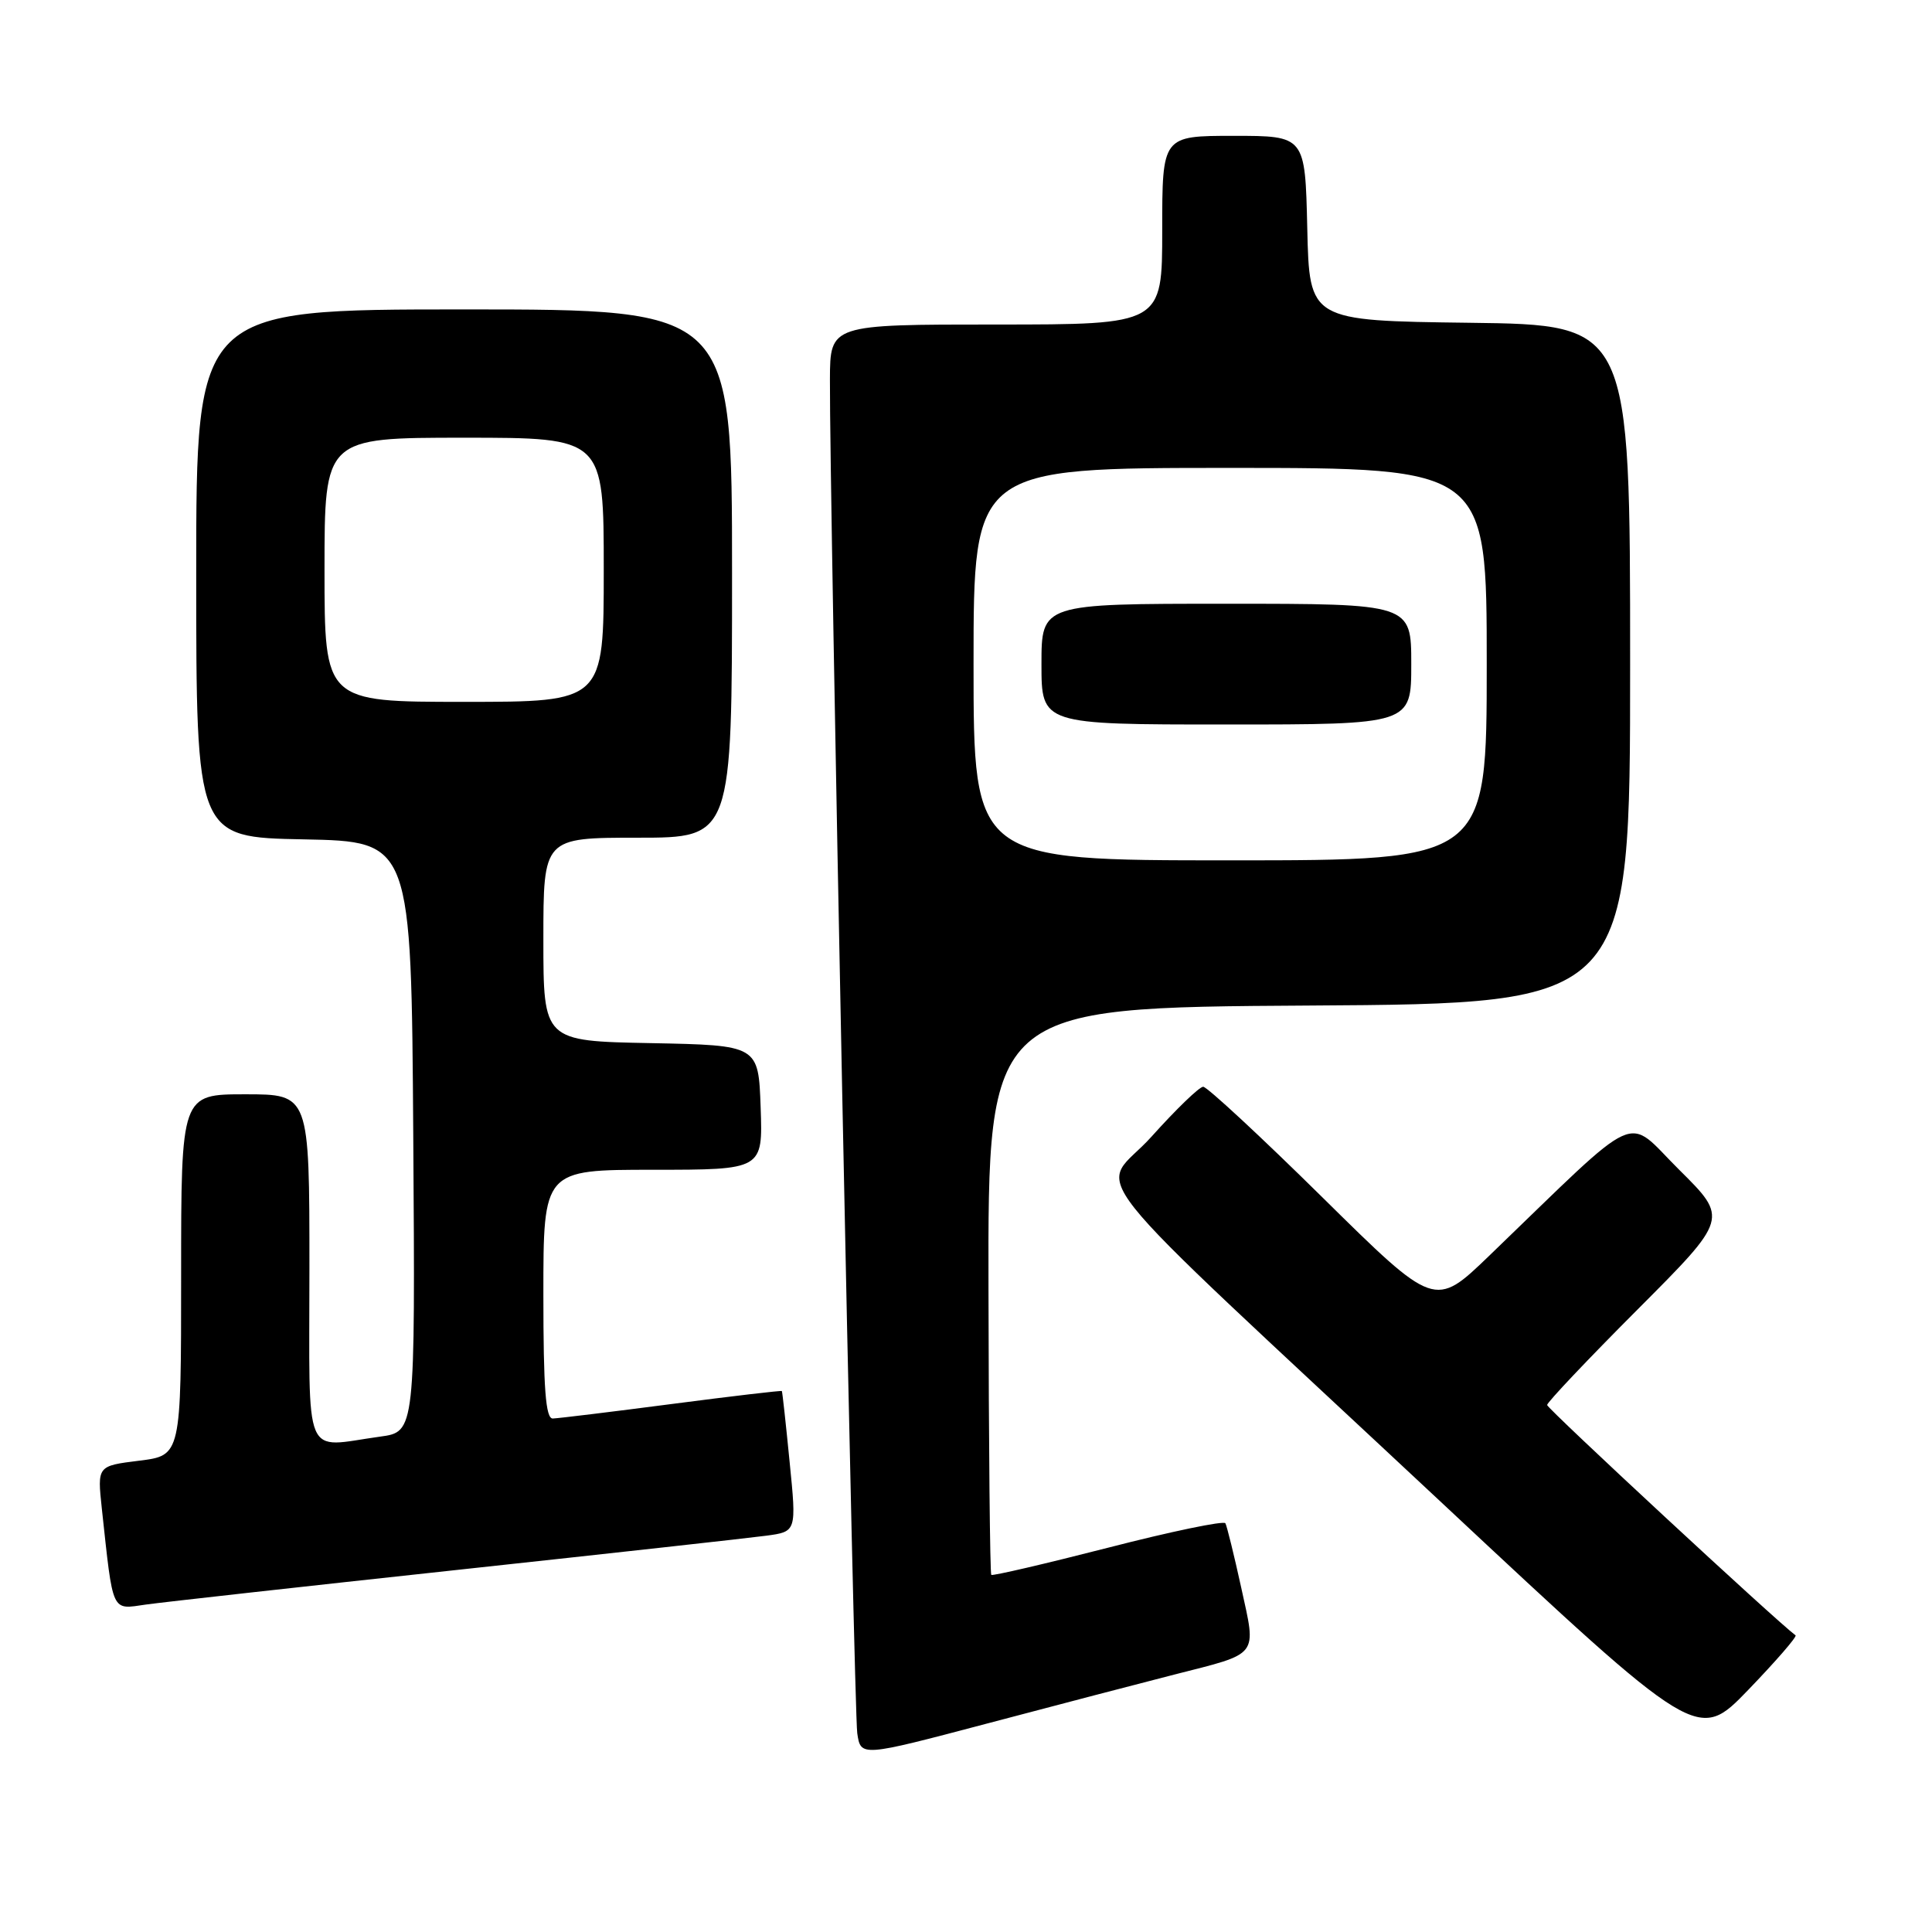 <?xml version="1.0" encoding="UTF-8" standalone="no"?>
<!DOCTYPE svg PUBLIC "-//W3C//DTD SVG 1.1//EN" "http://www.w3.org/Graphics/SVG/1.1/DTD/svg11.dtd" >
<svg xmlns="http://www.w3.org/2000/svg" xmlns:xlink="http://www.w3.org/1999/xlink" version="1.1" viewBox="0 0 256 256">
 <g >
 <path fill="currentColor"
d=" M 155.56 221.90 C 166.98 218.99 166.49 219.62 164.47 210.38 C 163.52 206.05 162.57 202.20 162.37 201.84 C 162.16 201.48 155.16 202.93 146.82 205.08 C 138.47 207.22 131.51 208.84 131.35 208.68 C 131.18 208.51 131.01 191.53 130.98 170.94 C 130.90 133.50 130.90 133.50 173.45 133.24 C 216.00 132.98 216.00 132.98 216.00 88.01 C 216.00 43.04 216.00 43.04 194.75 42.77 C 173.50 42.50 173.50 42.50 173.22 30.25 C 172.94 18.00 172.94 18.00 163.47 18.00 C 154.00 18.00 154.00 18.00 154.00 30.50 C 154.00 43.00 154.00 43.00 132.00 43.00 C 110.00 43.00 110.00 43.00 109.97 50.25 C 109.90 65.56 113.16 226.66 113.59 229.65 C 114.05 232.80 114.05 232.80 130.78 228.38 C 139.97 225.95 151.13 223.03 155.56 221.90 Z  M 237.92 216.69 C 235.45 214.88 205.00 186.64 205.00 186.17 C 205.00 185.82 210.40 180.11 217.01 173.49 C 229.01 161.46 229.01 161.46 222.51 155.01 C 215.21 147.78 217.94 146.54 197.31 166.41 C 190.11 173.34 190.11 173.34 175.24 158.67 C 167.06 150.60 159.94 144.00 159.43 144.00 C 158.92 144.00 155.85 146.97 152.60 150.59 C 145.68 158.34 140.70 152.06 191.23 199.30 C 224.97 230.84 224.97 230.84 231.65 223.92 C 235.32 220.11 238.14 216.86 237.92 216.69 Z  M 60.50 208.03 C 80.85 205.83 99.31 203.79 101.52 203.49 C 105.55 202.95 105.55 202.95 104.63 193.72 C 104.13 188.65 103.67 184.42 103.60 184.32 C 103.54 184.23 96.96 185.00 88.99 186.04 C 81.02 187.08 73.94 187.94 73.25 187.96 C 72.30 187.99 72.00 184.05 72.00 171.50 C 72.00 155.00 72.00 155.00 86.54 155.00 C 101.08 155.00 101.08 155.00 100.79 146.75 C 100.50 138.50 100.50 138.50 86.25 138.22 C 72.00 137.95 72.00 137.95 72.00 124.47 C 72.00 111.00 72.00 111.00 84.50 111.00 C 97.00 111.00 97.00 111.00 97.00 76.00 C 97.00 41.00 97.00 41.00 61.50 41.00 C 26.00 41.00 26.00 41.00 26.00 75.97 C 26.00 110.95 26.00 110.95 40.25 111.22 C 54.50 111.50 54.50 111.50 54.76 150.61 C 55.02 189.73 55.02 189.73 50.37 190.36 C 40.03 191.78 41.00 194.09 41.00 168.00 C 41.00 145.00 41.00 145.00 32.50 145.00 C 24.00 145.00 24.00 145.00 24.00 168.93 C 24.00 192.86 24.00 192.86 18.44 193.55 C 12.89 194.24 12.89 194.24 13.49 199.87 C 15.02 213.96 14.70 213.27 19.35 212.61 C 21.63 212.29 40.15 210.23 60.50 208.03 Z  M 129.00 88.00 C 129.00 62.00 129.00 62.00 163.00 62.00 C 197.00 62.00 197.00 62.00 197.00 88.00 C 197.00 114.00 197.00 114.00 163.00 114.00 C 129.00 114.00 129.00 114.00 129.00 88.00 Z  M 187.00 88.00 C 187.00 80.00 187.00 80.00 162.50 80.00 C 138.00 80.00 138.00 80.00 138.00 88.00 C 138.00 96.00 138.00 96.00 162.50 96.00 C 187.00 96.00 187.00 96.00 187.00 88.00 Z  M 43.00 75.50 C 43.00 58.00 43.00 58.00 61.50 58.00 C 80.00 58.00 80.00 58.00 80.00 75.50 C 80.00 93.00 80.00 93.00 61.50 93.00 C 43.00 93.00 43.00 93.00 43.00 75.50 Z "/>
</g>
</svg>